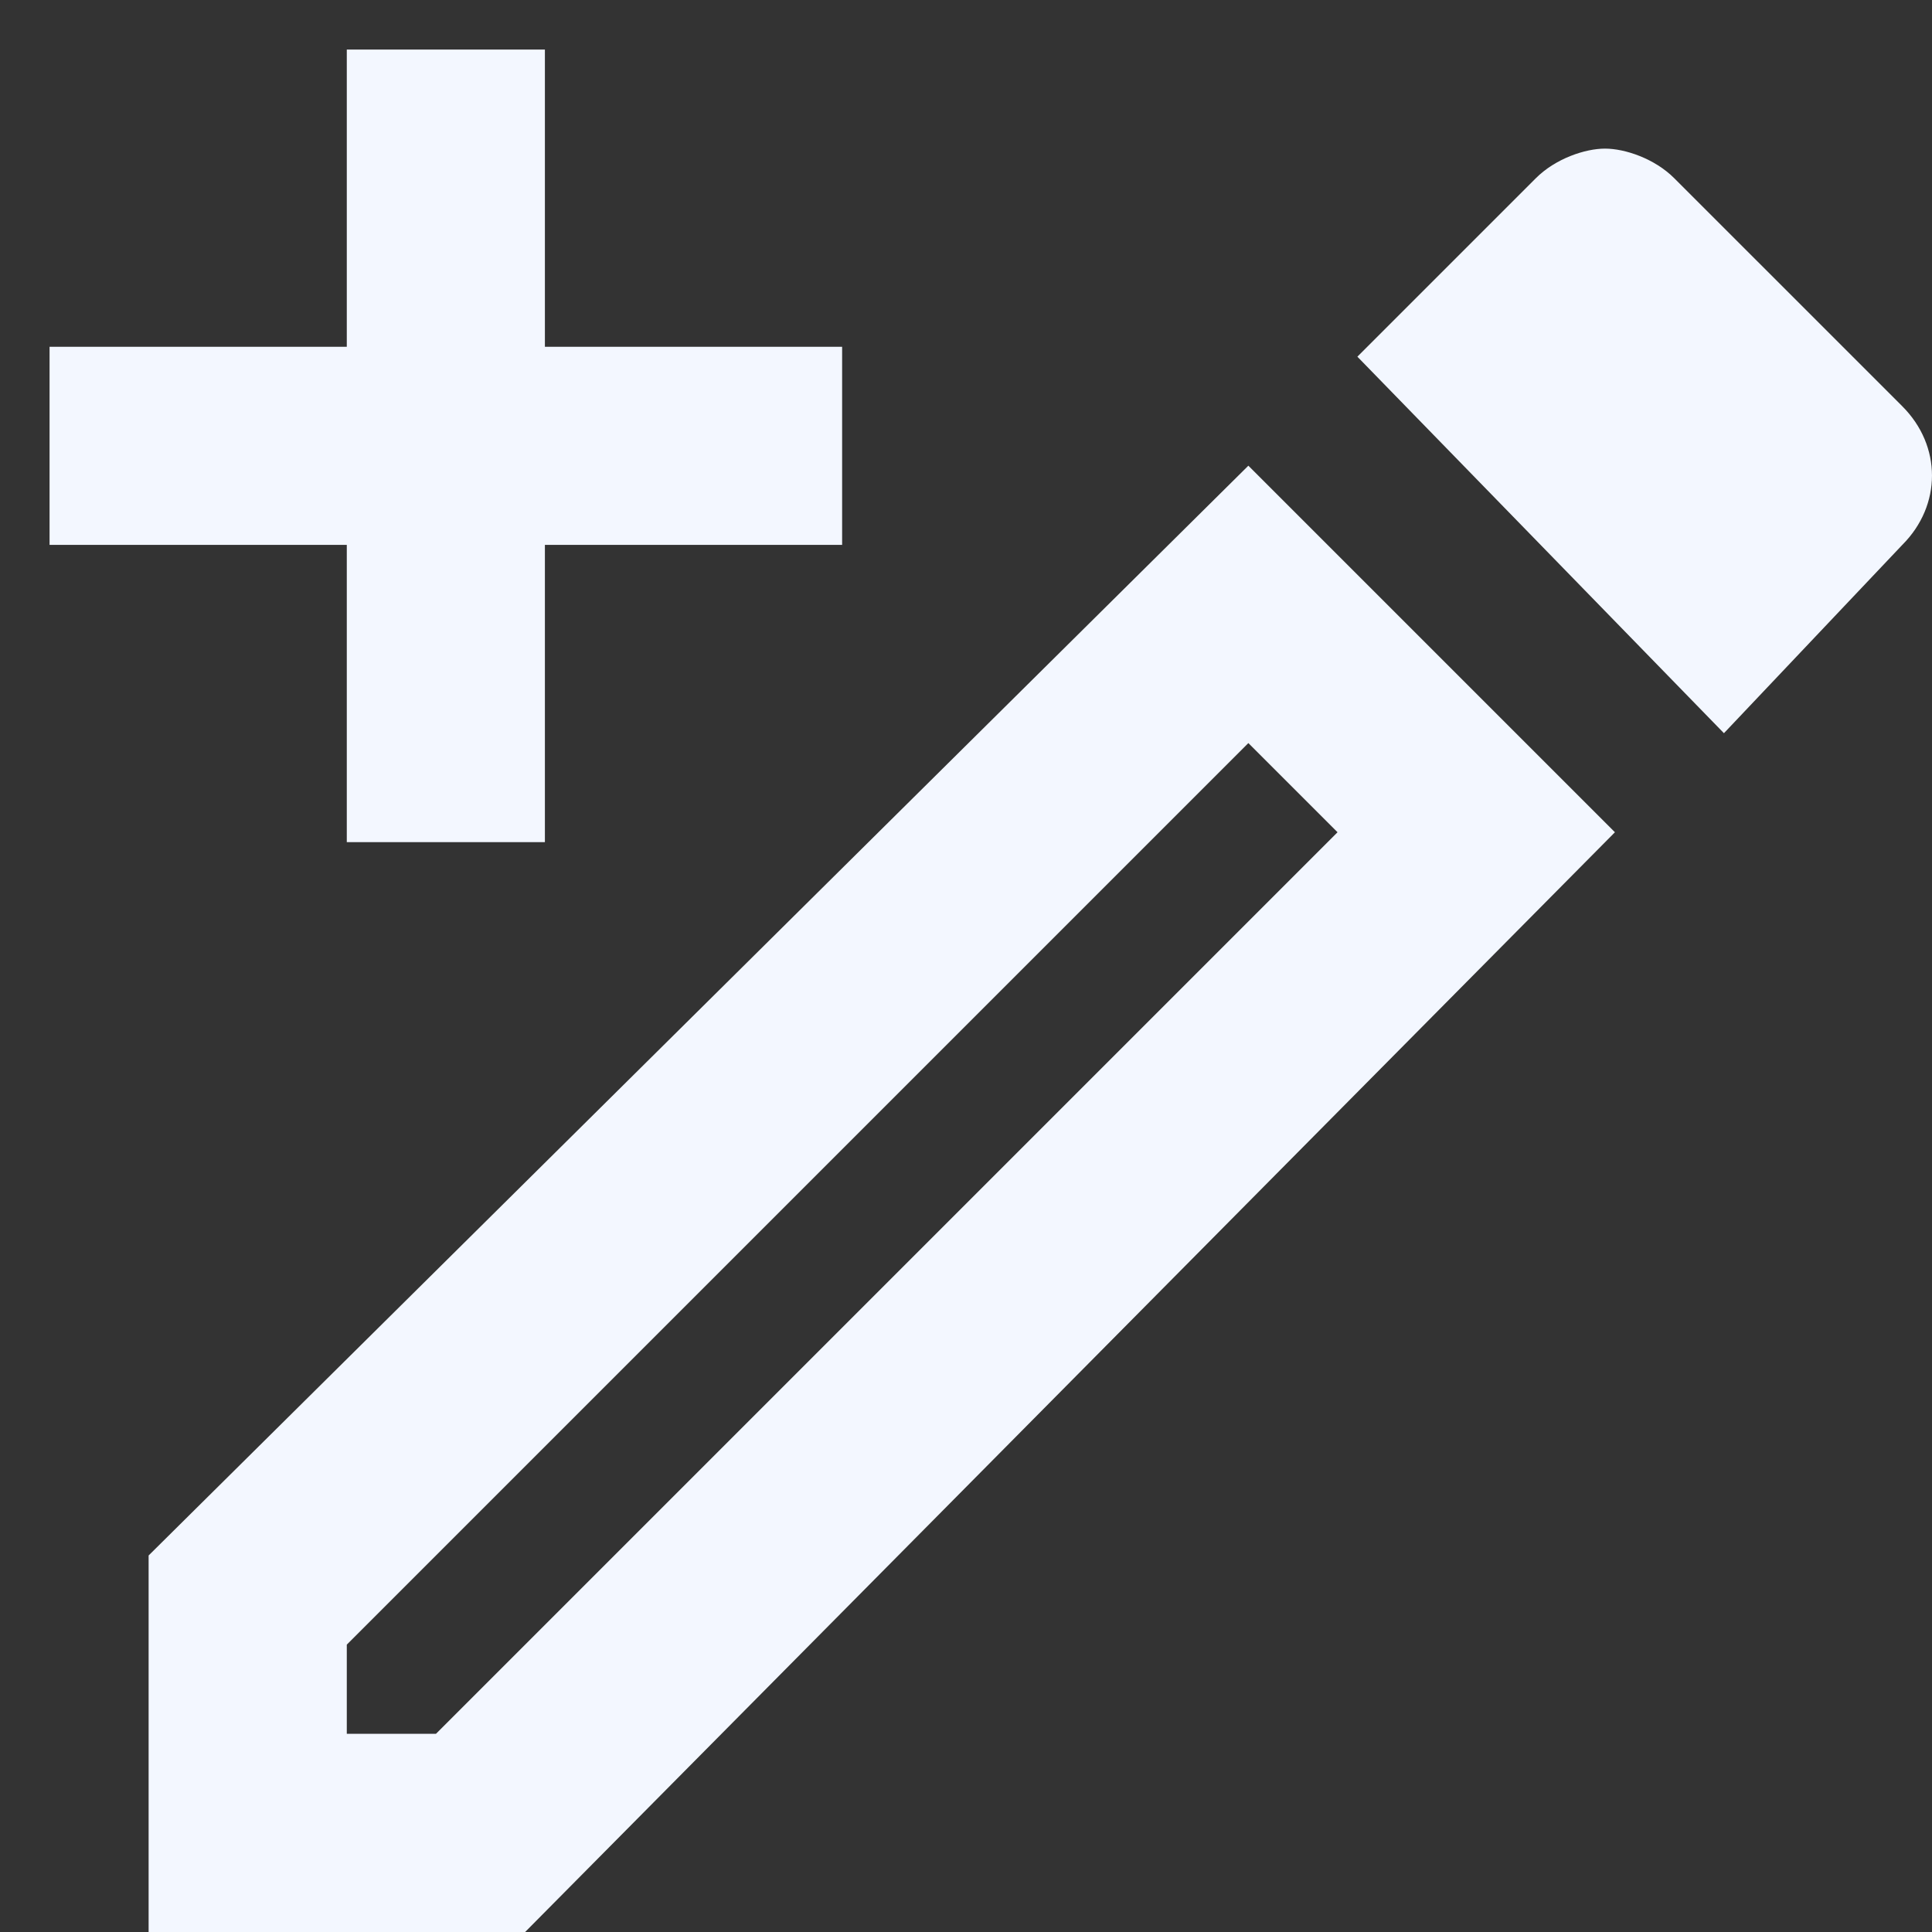 <svg xmlns="http://www.w3.org/2000/svg" width="26" height="26" viewBox="0 0 26 26" fill="none">
  <rect x="0" y="0" width="26" height="26" fill="#333333" stroke="none"/>
  <path d="M16.8 10L18 11.2L5.867 23.333H4.667V22.133L16.8 10ZM21.6 2C21.333 2 20.933 2.133 20.667 2.4L18.267 4.8L23.2 9.867L25.6 7.333C26.133 6.8 26.133 6 25.6 5.467L22.533 2.4C22.267 2.133 21.867 2 21.6 2ZM16.8 6.267L2 20.933V26H7.067L21.733 11.2L16.8 6.267ZM7.333 0.667V4.667H11.333V7.333H7.333V11.333H4.667V7.333H0.667V4.667H4.667V0.667H7.333Z" fill="#F3F7FF"/>
</svg>